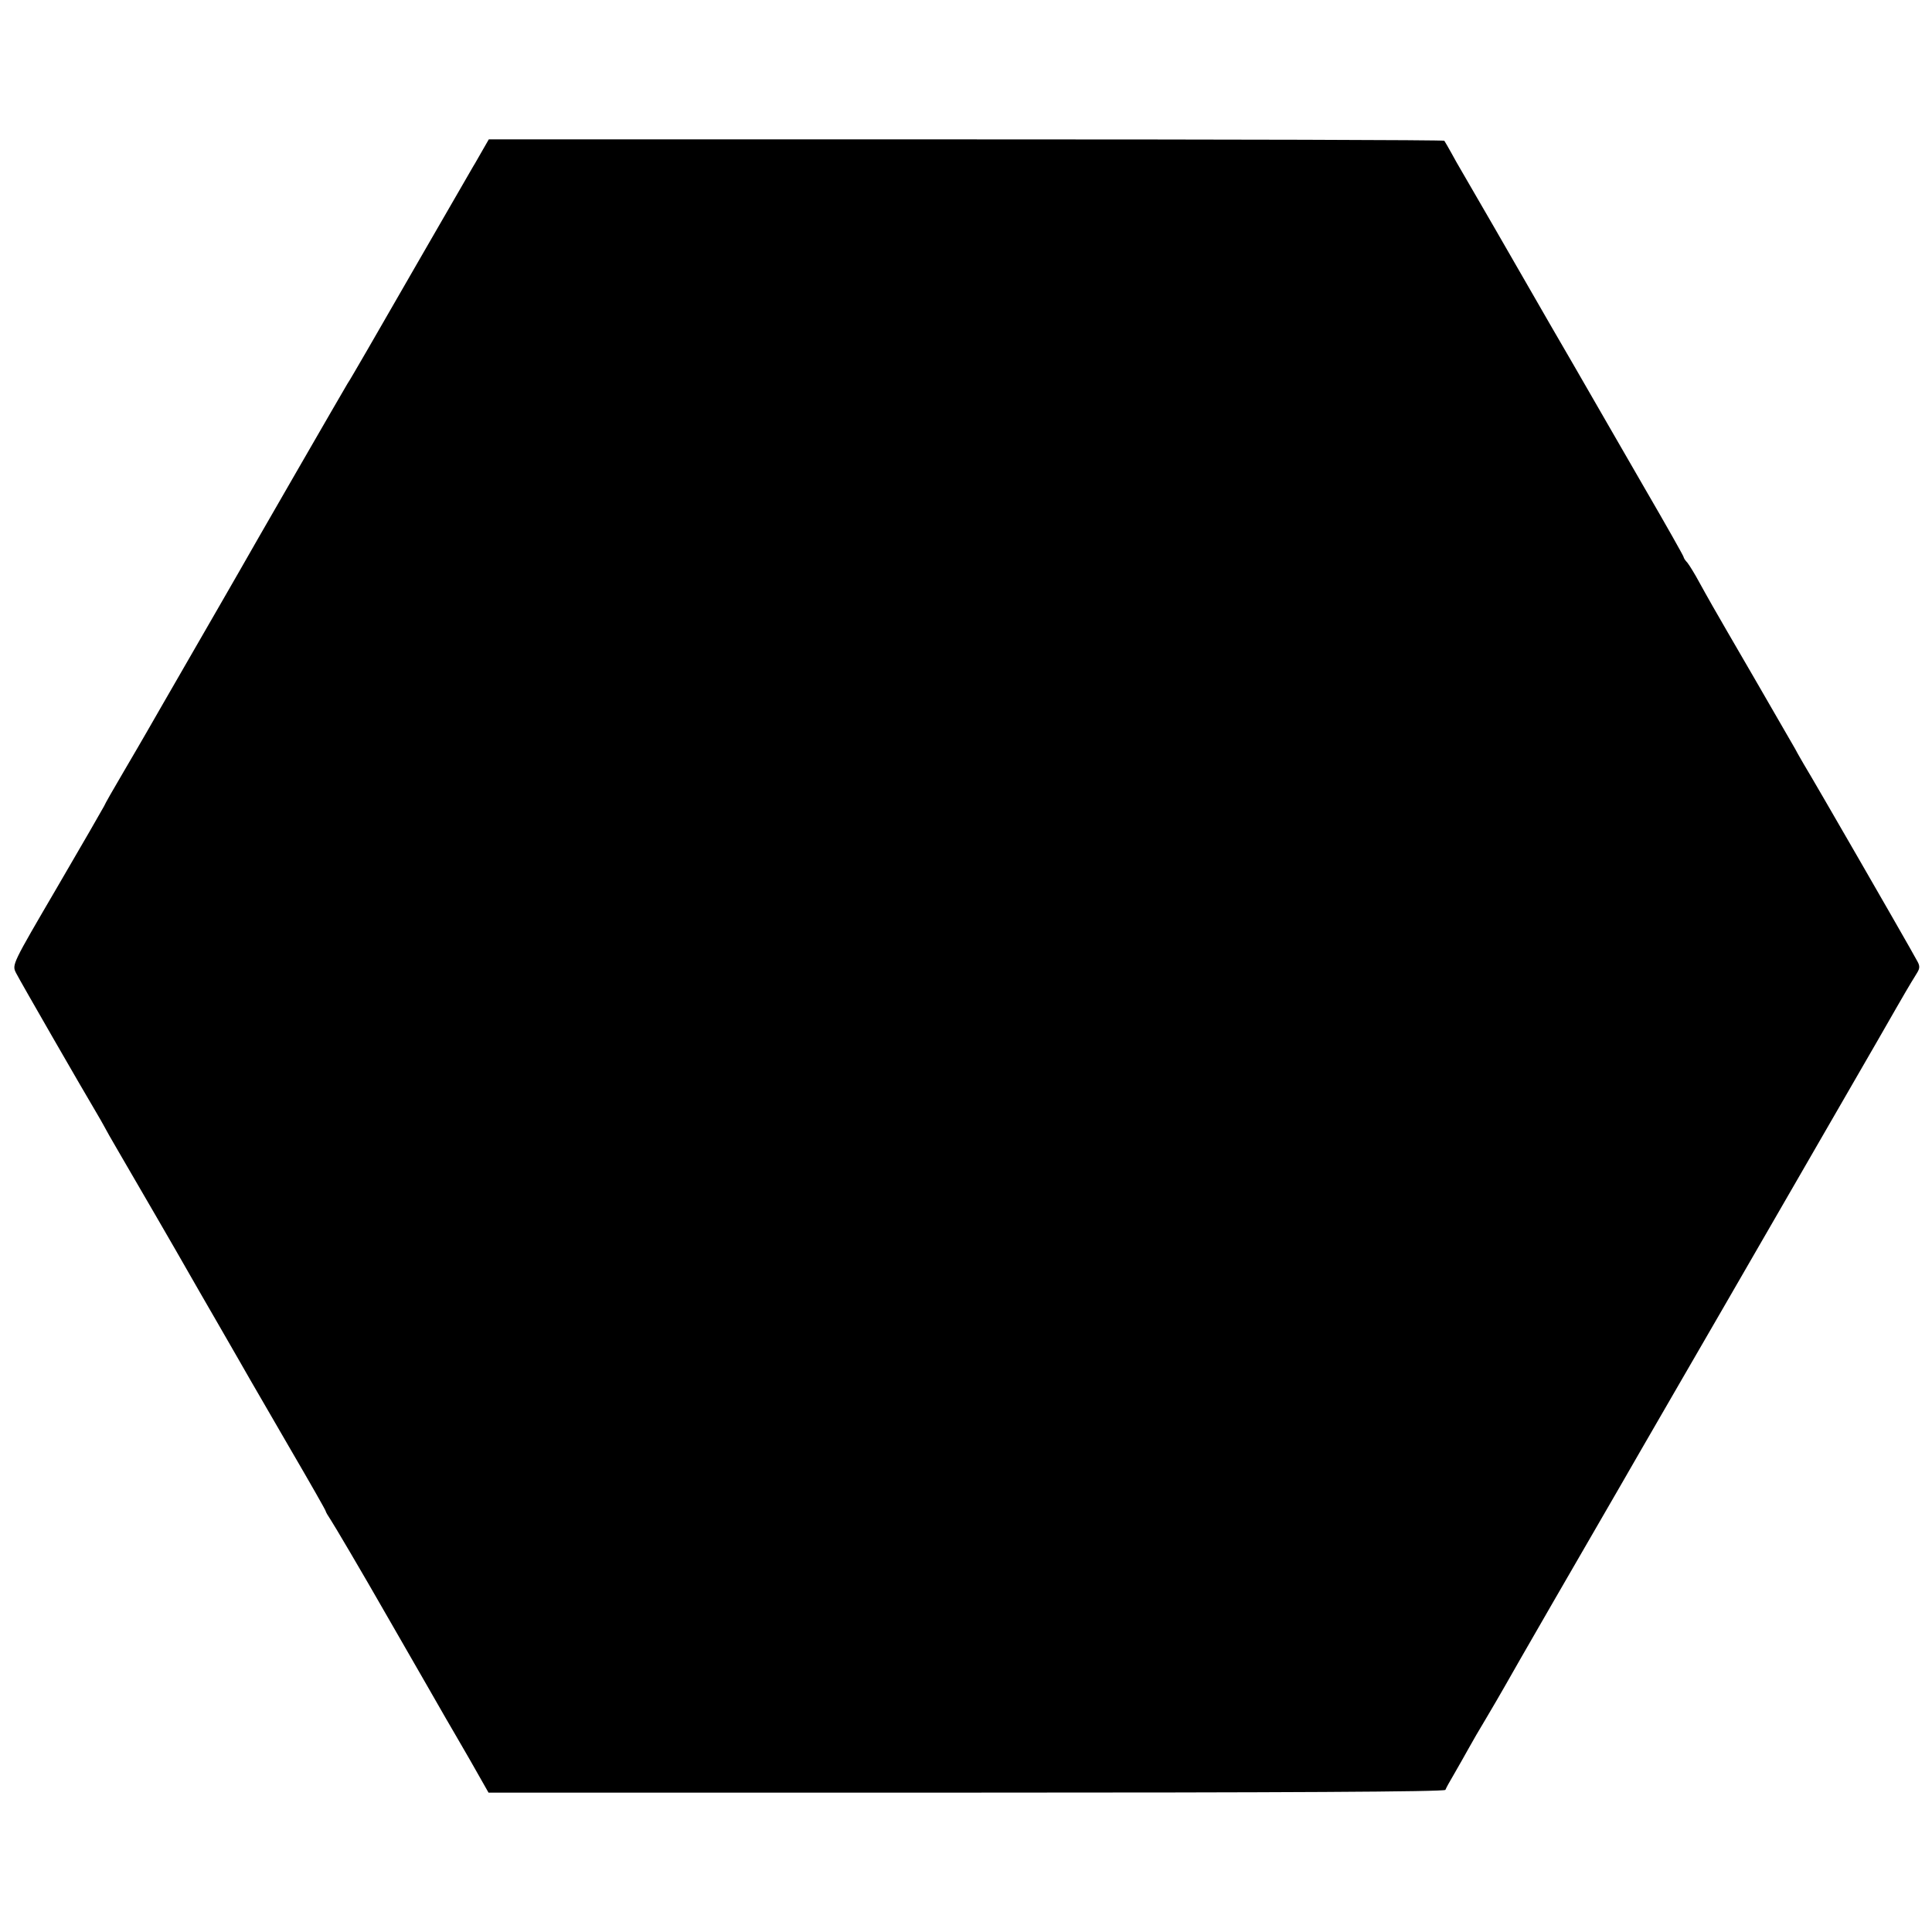 <?xml version="1.0" standalone="no"?>
<!DOCTYPE svg PUBLIC "-//W3C//DTD SVG 20010904//EN"
 "http://www.w3.org/TR/2001/REC-SVG-20010904/DTD/svg10.dtd">
<svg version="1.0" xmlns="http://www.w3.org/2000/svg"
 width="700pt" height="700pt" viewBox="0 0 700 700"
 preserveAspectRatio="xMidYMid meet">
<g transform="translate(0,700) scale(0.1,-0.1)"
fill="#000000" stroke="none">
<path d="M1748 6455 c-13 -22 -27 -48 -33 -57 -68 -118 -274 -474 -383 -664
-35 -60 -67 -116 -73 -124 -10 -16 -359 -621 -392 -680 -11 -19 -86 -150 -167
-290 -81 -140 -156 -271 -167 -290 -11 -19 -49 -85 -85 -146 -36 -61 -68 -117
-71 -125 -4 -8 -80 -140 -170 -294 -163 -279 -164 -280 -149 -310 14 -28 245
-429 291 -506 11 -19 24 -41 28 -49 4 -8 28 -51 54 -95 60 -103 222 -382 250
-432 12 -21 63 -110 114 -198 51 -88 101 -176 112 -195 11 -19 77 -133 146
-252 70 -120 127 -220 127 -223 0 -3 9 -18 19 -33 10 -15 105 -175 209 -357
104 -181 198 -344 208 -362 11 -18 49 -85 87 -150 l67 -118 1732 0 c1141 0
1733 3 1735 10 2 6 17 33 33 60 16 28 39 68 51 90 12 22 41 72 64 110 23 39
53 90 67 115 19 35 307 534 418 725 10 17 42 73 72 125 30 52 90 156 133 230
143 246 707 1224 728 1260 28 49 110 192 122 211 6 9 15 25 22 36 9 15 9 24 0
40 -7 12 -19 34 -28 50 -25 45 -342 596 -384 665 -5 9 -20 34 -31 55 -12 21
-79 137 -149 258 -168 289 -163 282 -198 345 -16 30 -36 62 -43 71 -8 8 -14
18 -14 21 0 3 -63 115 -141 249 -77 134 -193 334 -256 444 -64 110 -124 214
-133 230 -49 86 -272 472 -280 485 -5 8 -19 33 -31 55 -12 22 -24 42 -26 45
-3 3 -783 5 -1733 5 l-1729 0 -23 -40z"/>
</g>
</svg>
